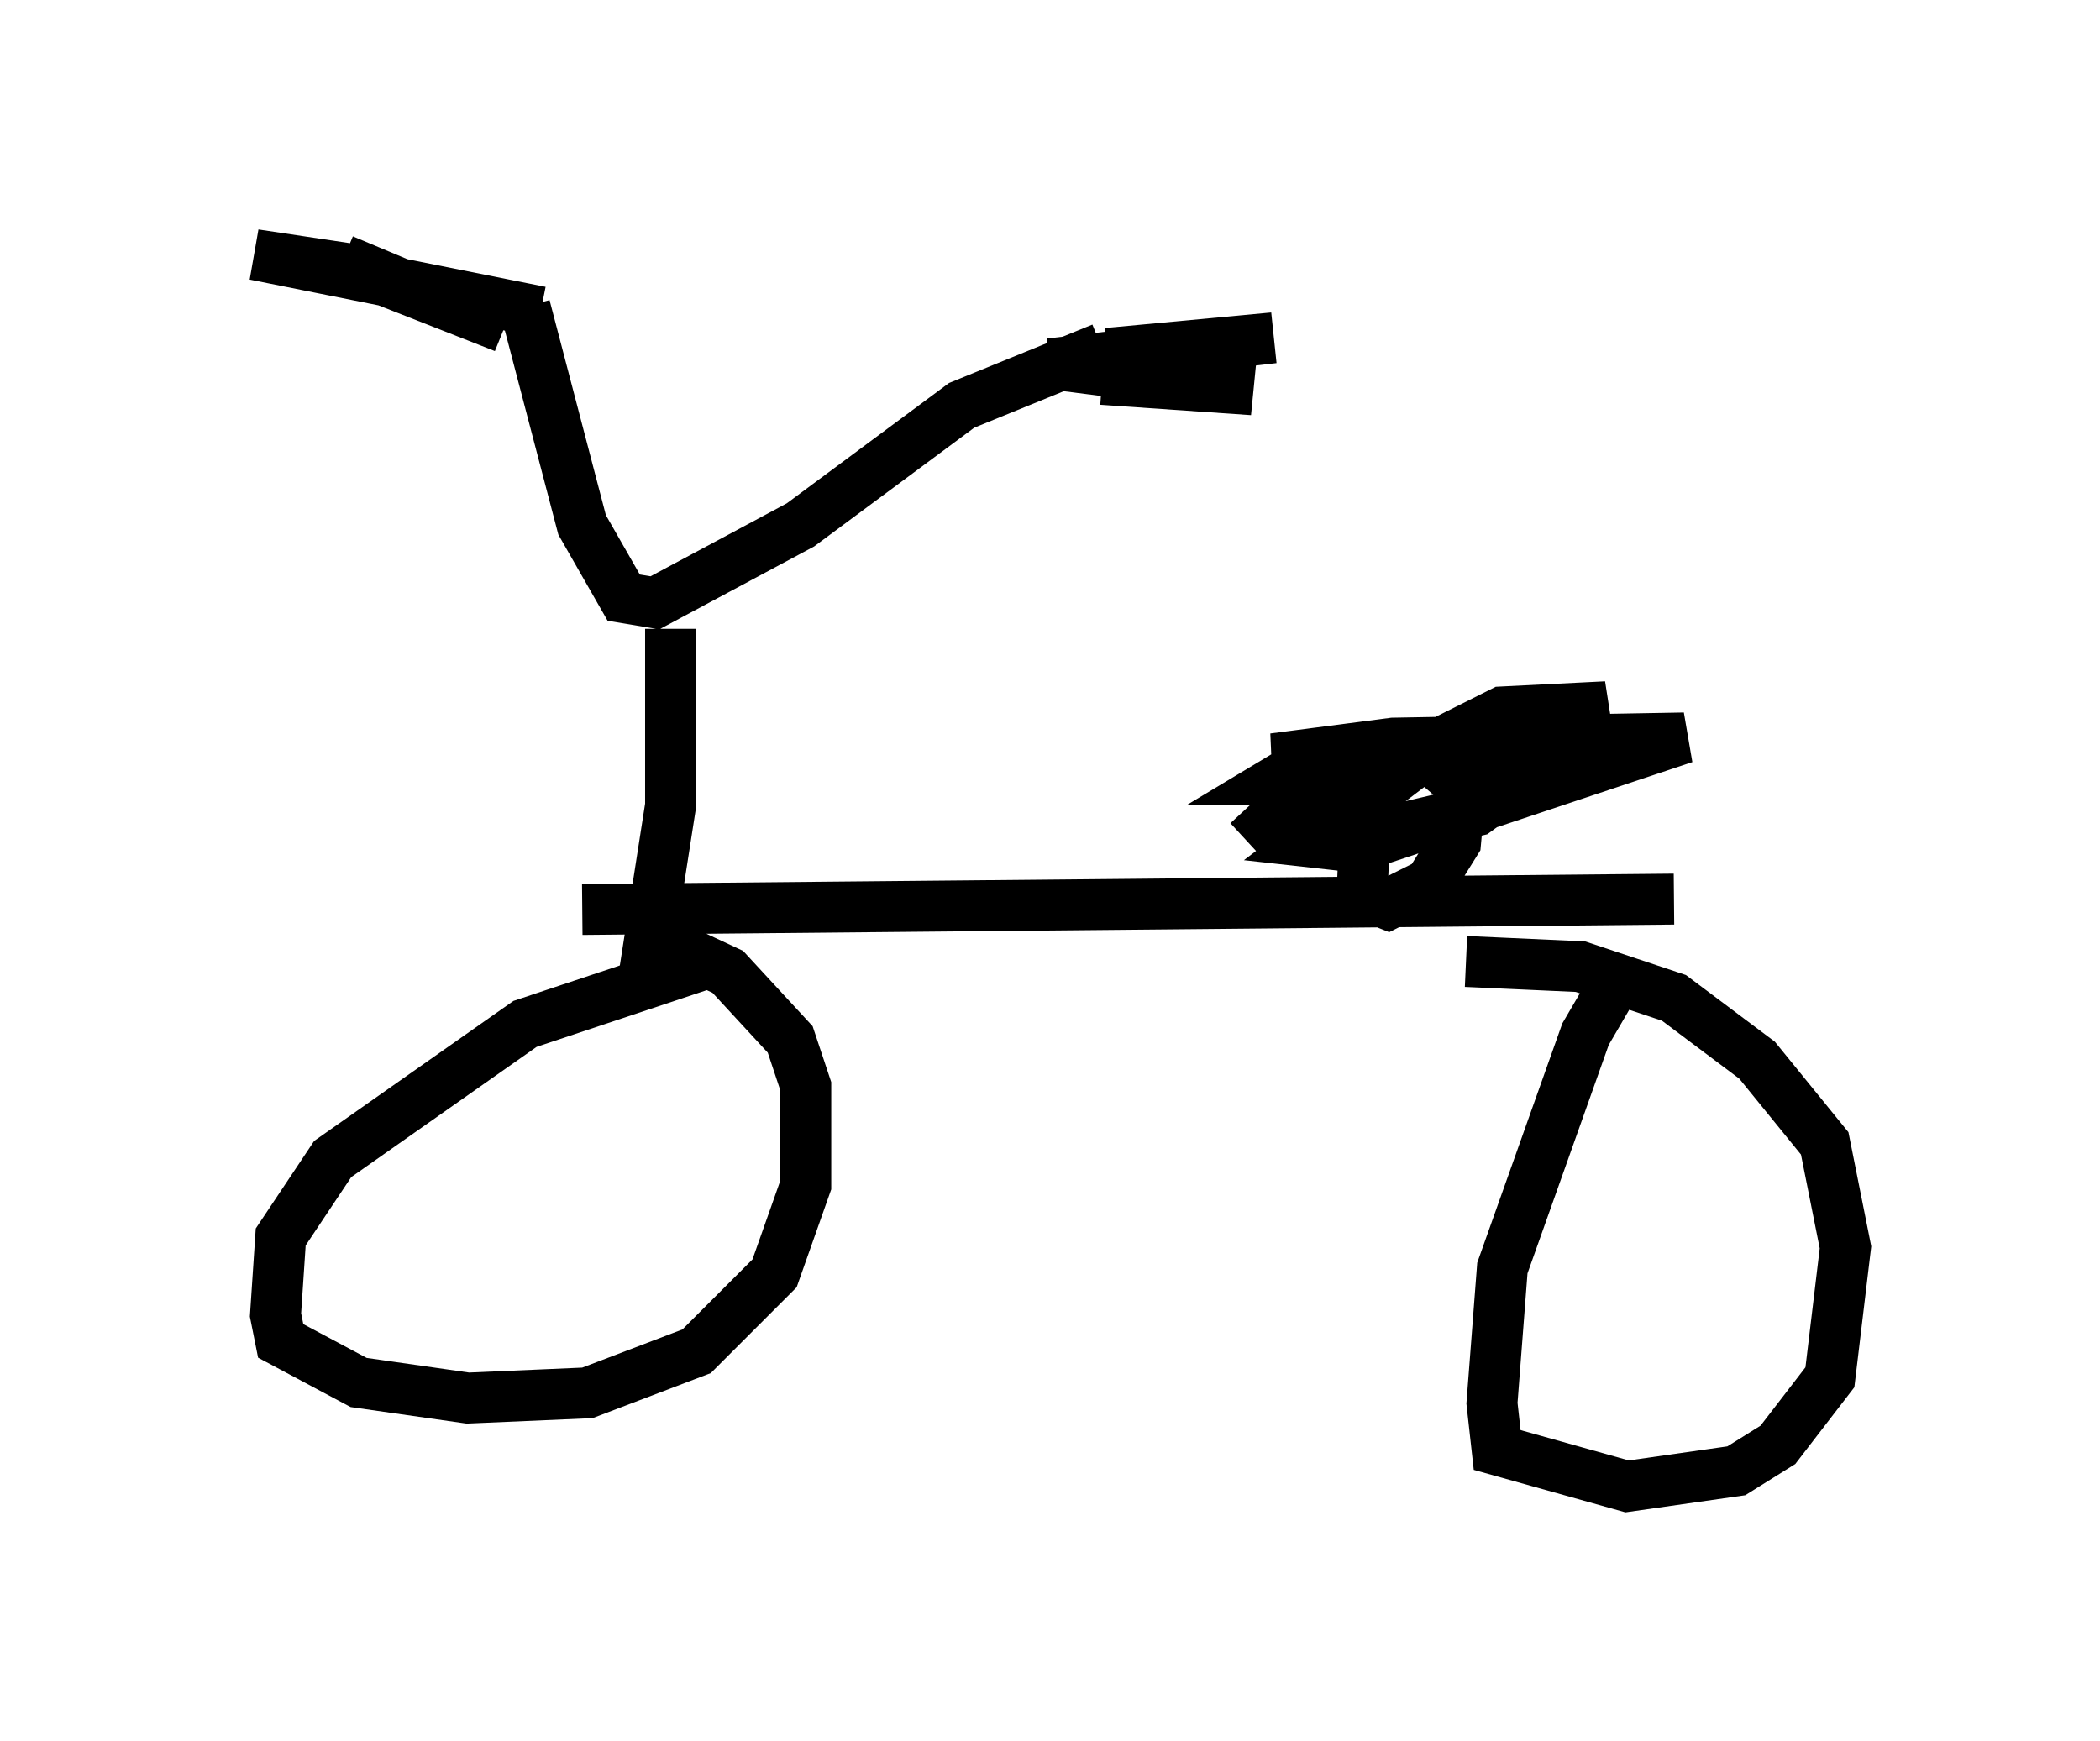 <?xml version="1.0" encoding="utf-8" ?>
<svg baseProfile="full" height="34.194" version="1.1" width="41.238" xmlns="http://www.w3.org/2000/svg" xmlns:ev="http://www.w3.org/2001/xml-events" xmlns:xlink="http://www.w3.org/1999/xlink"><defs /><rect fill="white" height="34.194" width="41.238" x="0" y="0" /><path d="M5.408, 5.102 m4.9, 0.919 l1.123, 4.288 0.817, 1.429 l0.613, 0.102 2.858, -1.531 l3.165, -2.348 2.756, -1.123 m-14.904, -1.735 l3.165, 1.327 -2.858, -1.123 l-2.042, -0.306 5.615, 1.123 m11.127, 0.817 l3.267, -0.306 -4.39, 0.51 l3.981, 0.51 -2.96, -0.204 m-8.473, 4.9 l0.0, 3.471 -0.51, 3.267 m1.327, -0.204 l-3.675, 1.225 -3.777, 2.654 l-1.021, 1.531 -0.102, 1.531 l0.102, 0.51 1.531, 0.817 l2.144, 0.306 2.348, -0.102 l2.144, -0.817 1.531, -1.531 l0.613, -1.735 0.0, -1.94 l-0.306, -0.919 -1.225, -1.327 l-1.531, -0.715 m-1.327, -0.51 l21.438, -0.204 m-8.371, -1.123 l1.327, -1.225 1.021, -0.204 l-0.102, 2.45 0.51, 0.204 l0.817, -0.408 0.51, -0.817 l0.102, -1.123 -0.715, -0.613 l-1.123, 0.0 -1.123, 0.817 l-0.306, 0.51 1.838, 0.204 l1.735, -0.408 1.123, -0.817 l-1.021, -0.306 -3.471, 0.204 l-0.51, 0.306 1.021, 0.0 l5.41, -1.429 -2.042, 0.102 l-1.225, 0.613 -2.552, 1.94 l0.919, 0.102 6.431, -2.144 l-5.717, 0.102 -2.348, 0.306 l2.45, 0.102 m4.39, 4.083 l-0.715, 1.225 -1.633, 4.594 l-0.204, 2.654 0.102, 0.919 l2.552, 0.715 2.144, -0.306 l0.817, -0.51 1.021, -1.327 l0.306, -2.552 -0.408, -2.042 l-1.327, -1.633 -1.633, -1.225 l-1.838, -0.613 -2.246, -0.102 " fill="none" stroke="black" stroke-width="1" /></svg>